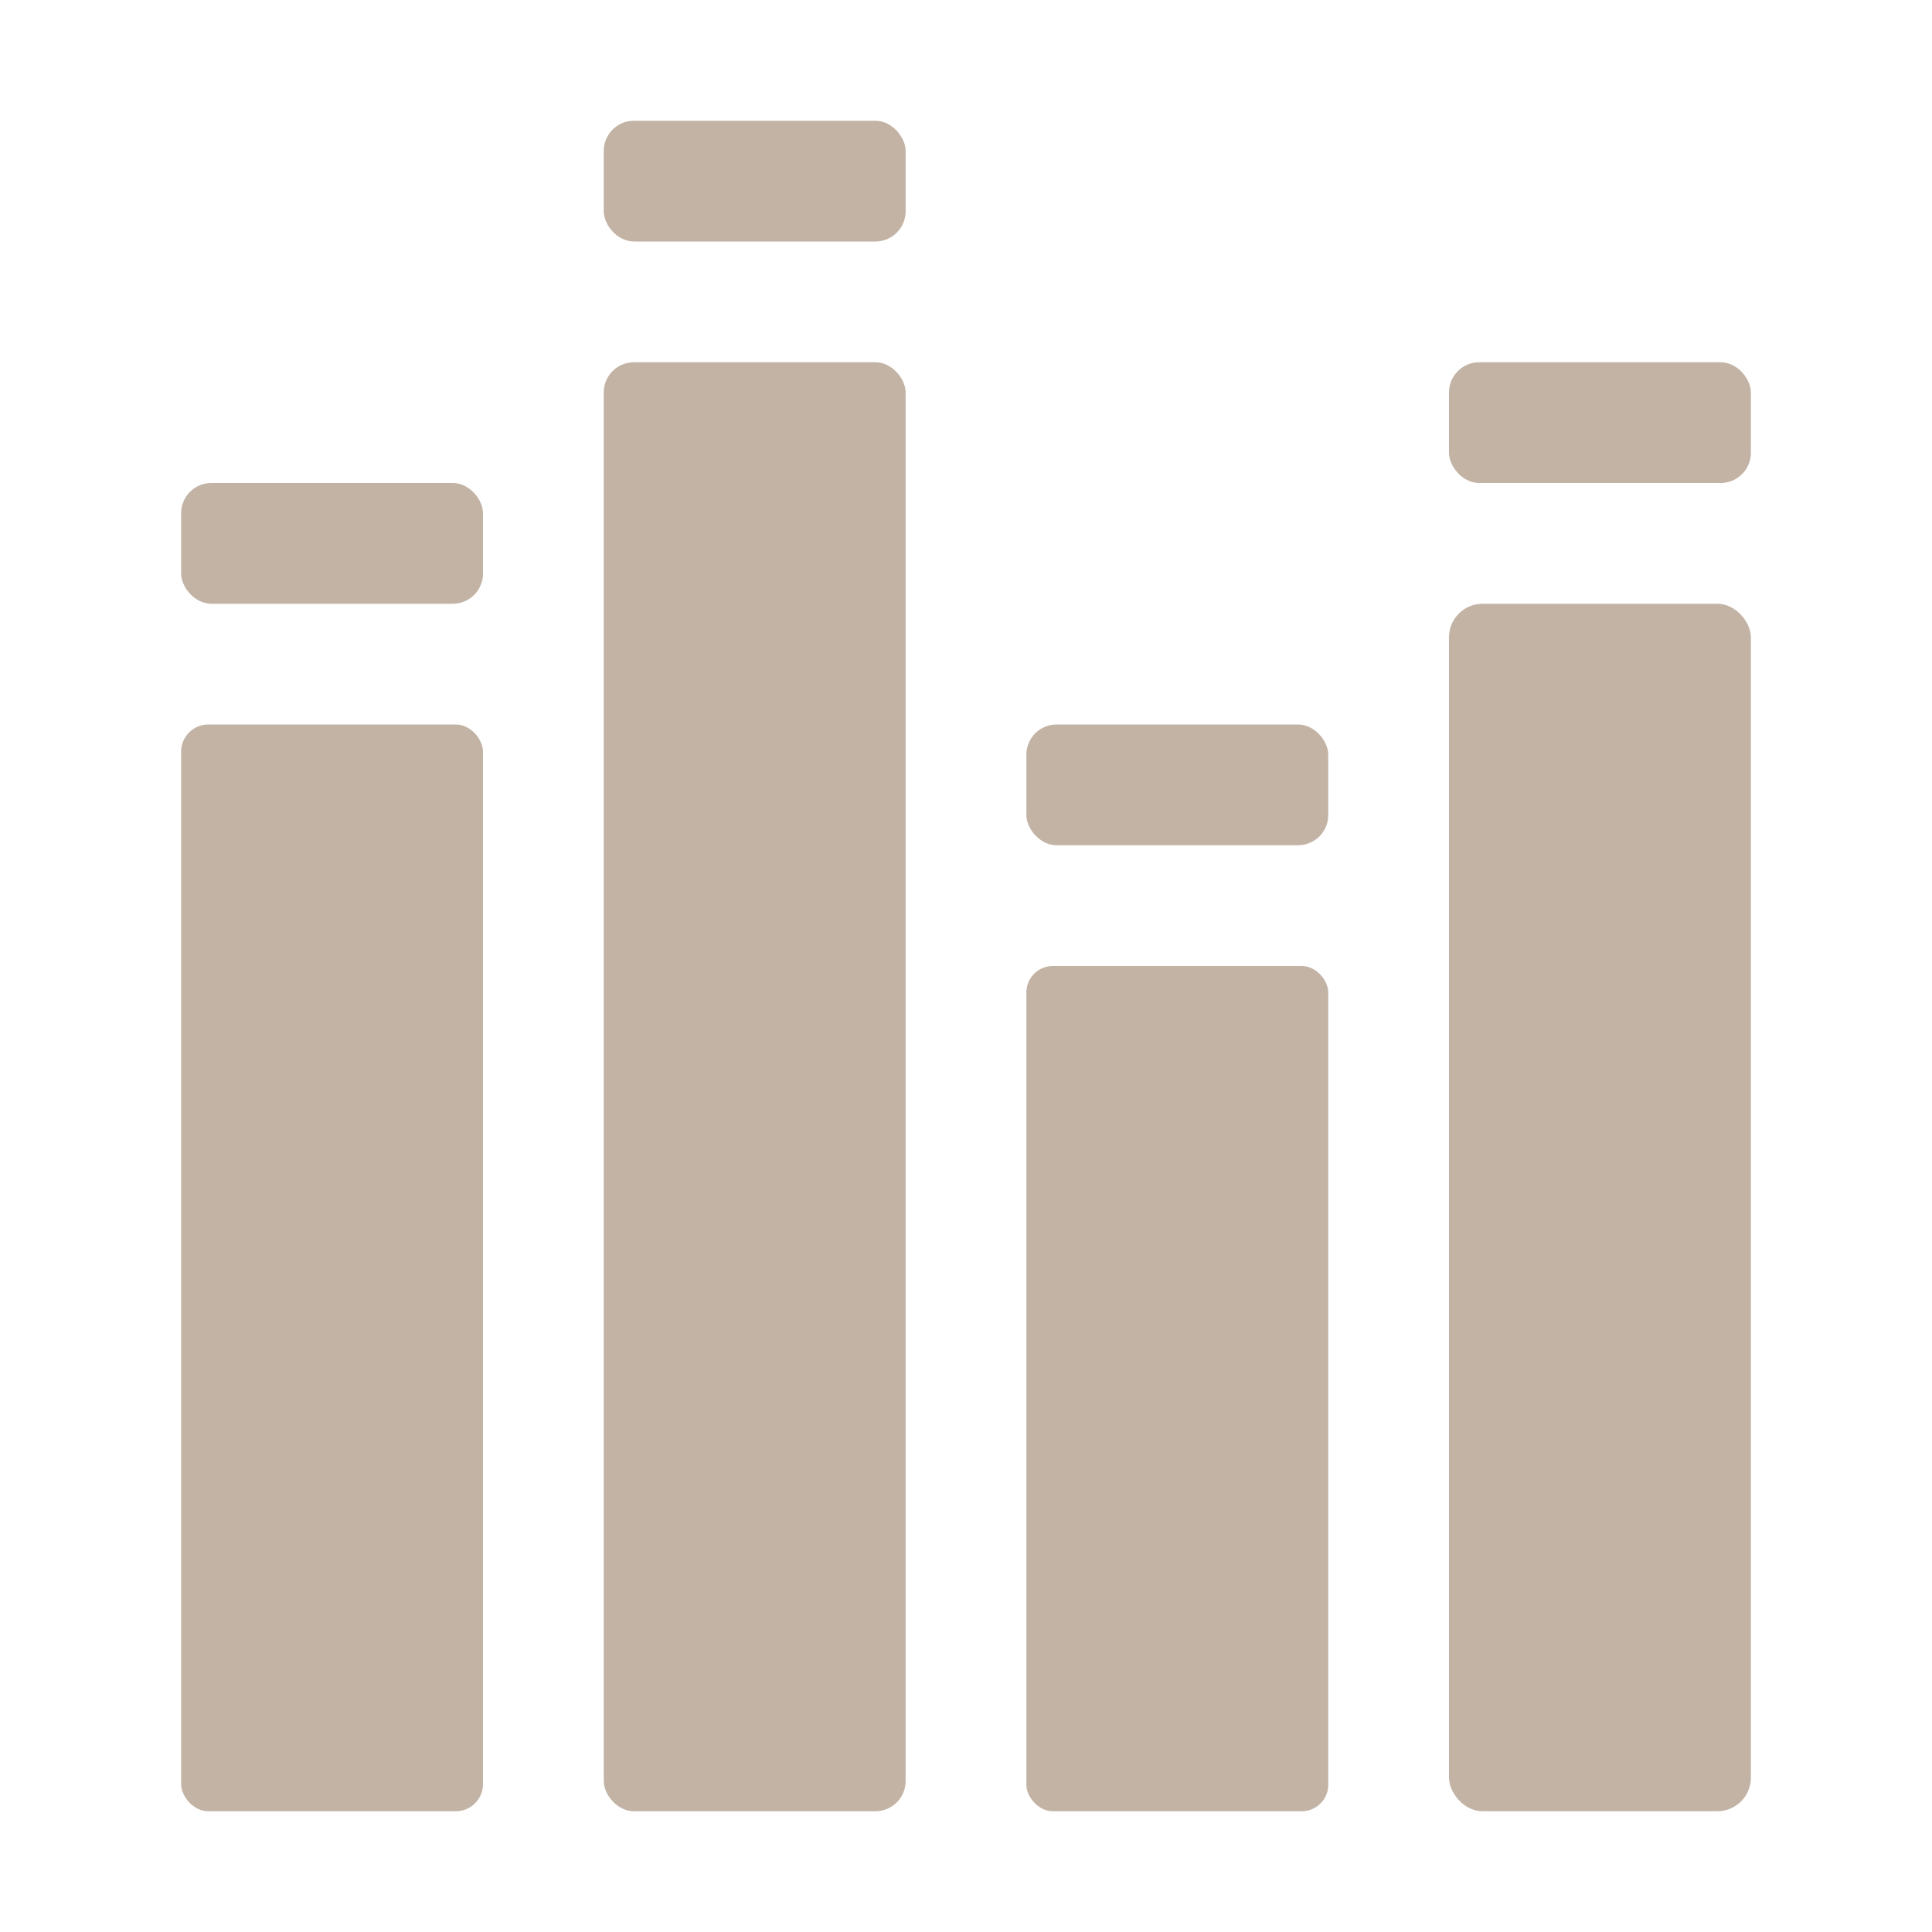 <svg width="32" height="32" version="1.1" xmlns="http://www.w3.org/2000/svg" xmlns:osb="http://www.openswatchbook.org/uri/2009/osb" xmlns:xlink="http://www.w3.org/1999/xlink">
  <title>Mixxx 1.12+ iconset</title>
  <g id="a" transform="translate(0,-40)" fill="#c2b3a5">
    <g fill="#c2b3a5">
      <rect x="3" y="52" width="5" height="18" ry=".45"/>
      <rect x="10" y="46" width="5" height="24" ry=".5"/>
      <rect x="17" y="56" width="5" height="14" ry=".438"/>
      <rect x="24" y="50" width="5" height="20" ry=".556"/>
      <rect x="3" y="48" width="5" height="2" ry=".5"/>
      <rect x="10" y="42" width="5" height="2" ry=".5"/>
      <rect x="17" y="52" width="5" height="2" ry=".5"/>
      <rect x="24" y="46" width="5" height="2" ry=".5"/>
    </g>
  </g>
</svg>

